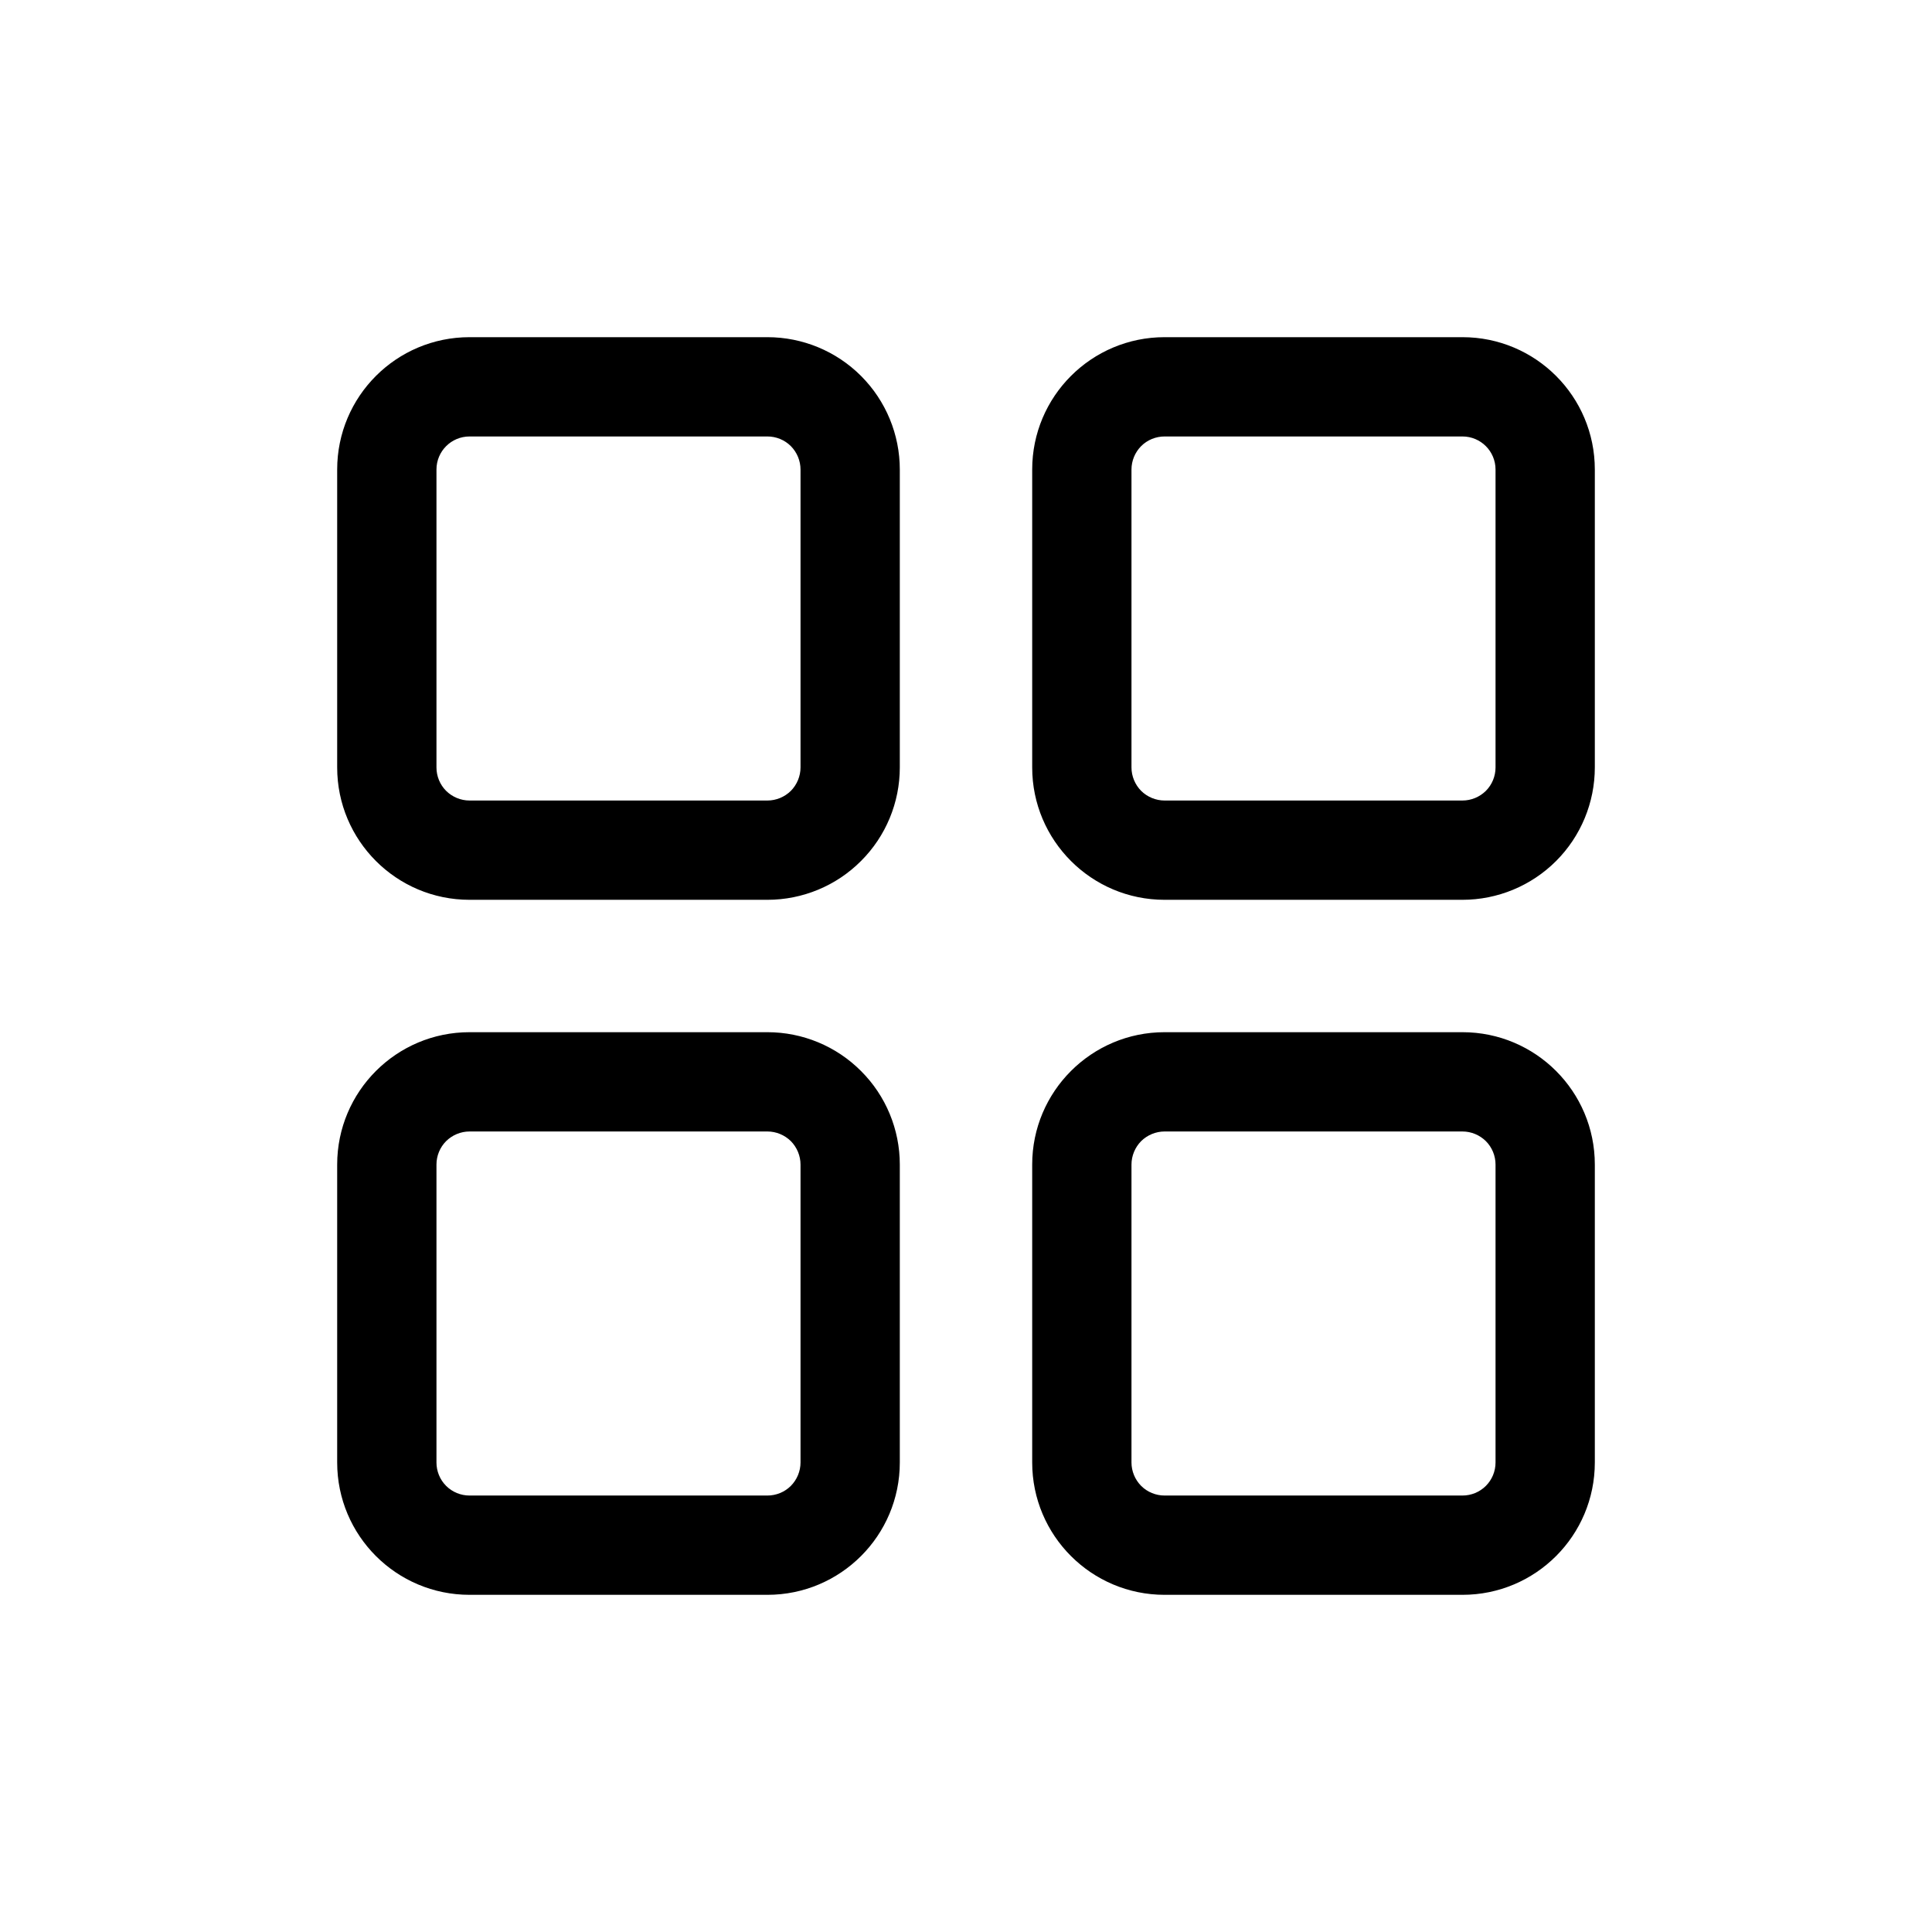 <?xml version="1.0" encoding="UTF-8"?>
<svg width="23px" height="23px" viewBox="0 0 23 23" version="1.1" xmlns="http://www.w3.org/2000/svg" xmlns:xlink="http://www.w3.org/1999/xlink">
    <!-- Generator: Sketch 52.2 (67145) - http://www.bohemiancoding.com/sketch -->
    <title>首页 copy 2</title>
    <desc>Created with Sketch.</desc>
    <g id="页面-1" stroke="none" stroke-width="1" fill="none" fill-rule="evenodd">
        <g id="首页" transform="translate(-99, -861)" fill="#000000" fill-rule="nonzero">
            <g id="分组-2" transform="translate(99, 861)">
                <g id="fenlei-copy" transform="translate(4, 4)">
                    <path d="M5.136,1.196 C5.24,1.196 5.341,1.237 5.415,1.311 C5.488,1.385 5.53,1.485 5.53,1.59 L5.53,5.136 C5.53,5.24 5.488,5.341 5.415,5.415 C5.341,5.488 5.24,5.53 5.136,5.53 L1.59,5.53 C1.485,5.53 1.385,5.488 1.311,5.415 C1.237,5.341 1.196,5.24 1.196,5.136 L1.196,1.59 C1.196,1.372 1.372,1.196 1.59,1.196 L5.136,1.196 Z M5.136,0.014 L1.59,0.014 C0.719,0.014 0.014,0.719 0.014,1.59 L0.014,5.136 C0.014,6.006 0.719,6.712 1.59,6.712 L5.136,6.712 C5.554,6.712 5.955,6.546 6.25,6.25 C6.546,5.955 6.712,5.554 6.712,5.136 L6.712,1.59 C6.712,1.172 6.546,0.771 6.25,0.475 C5.955,0.18 5.554,0.014 5.136,0.014 Z M13.41,1.196 C13.628,1.196 13.804,1.372 13.804,1.59 L13.804,5.136 C13.804,5.24 13.763,5.341 13.689,5.415 C13.615,5.488 13.515,5.53 13.41,5.53 L9.864,5.53 C9.76,5.53 9.659,5.488 9.585,5.415 C9.512,5.341 9.47,5.24 9.47,5.136 L9.47,1.59 C9.47,1.485 9.512,1.385 9.585,1.311 C9.659,1.237 9.76,1.196 9.864,1.196 L13.41,1.196 Z M13.41,0.014 L9.864,0.014 C8.994,0.014 8.288,0.719 8.288,1.59 L8.288,5.136 C8.288,6.006 8.994,6.712 9.864,6.712 L13.41,6.712 C13.828,6.712 14.229,6.546 14.525,6.25 C14.82,5.955 14.986,5.554 14.986,5.136 L14.986,1.59 C14.986,0.719 14.281,0.014 13.41,0.014 Z M5.136,9.47 C5.24,9.47 5.341,9.512 5.415,9.585 C5.488,9.659 5.53,9.76 5.53,9.864 L5.53,13.41 C5.53,13.515 5.488,13.615 5.415,13.689 C5.341,13.763 5.24,13.804 5.136,13.804 L1.59,13.804 C1.485,13.804 1.385,13.763 1.311,13.689 C1.237,13.615 1.196,13.515 1.196,13.41 L1.196,9.864 C1.196,9.76 1.237,9.659 1.311,9.585 C1.385,9.512 1.485,9.47 1.59,9.47 L5.136,9.47 Z M5.136,8.288 L1.59,8.288 C0.719,8.288 0.014,8.994 0.014,9.864 L0.014,13.41 C0.014,14.281 0.719,14.986 1.59,14.986 L5.136,14.986 C6.006,14.986 6.712,14.281 6.712,13.41 L6.712,9.864 C6.712,9.446 6.546,9.045 6.25,8.75 C5.955,8.454 5.554,8.288 5.136,8.288 Z M13.41,9.47 C13.515,9.47 13.615,9.512 13.689,9.585 C13.763,9.659 13.804,9.76 13.804,9.864 L13.804,13.41 C13.804,13.515 13.763,13.615 13.689,13.689 C13.615,13.763 13.515,13.804 13.41,13.804 L9.864,13.804 C9.76,13.804 9.659,13.763 9.585,13.689 C9.512,13.615 9.47,13.515 9.47,13.41 L9.47,9.864 C9.47,9.76 9.512,9.659 9.585,9.585 C9.659,9.512 9.76,9.47 9.864,9.47 L13.41,9.47 Z M13.41,8.288 L9.864,8.288 C8.994,8.288 8.288,8.994 8.288,9.864 L8.288,13.41 C8.288,14.281 8.994,14.986 9.864,14.986 L13.41,14.986 C14.281,14.986 14.986,14.281 14.986,13.41 L14.986,9.864 C14.986,8.994 14.281,8.288 13.41,8.288 Z" id="形状"></path>
                </g>
            </g>
        </g>
    </g>
</svg>
